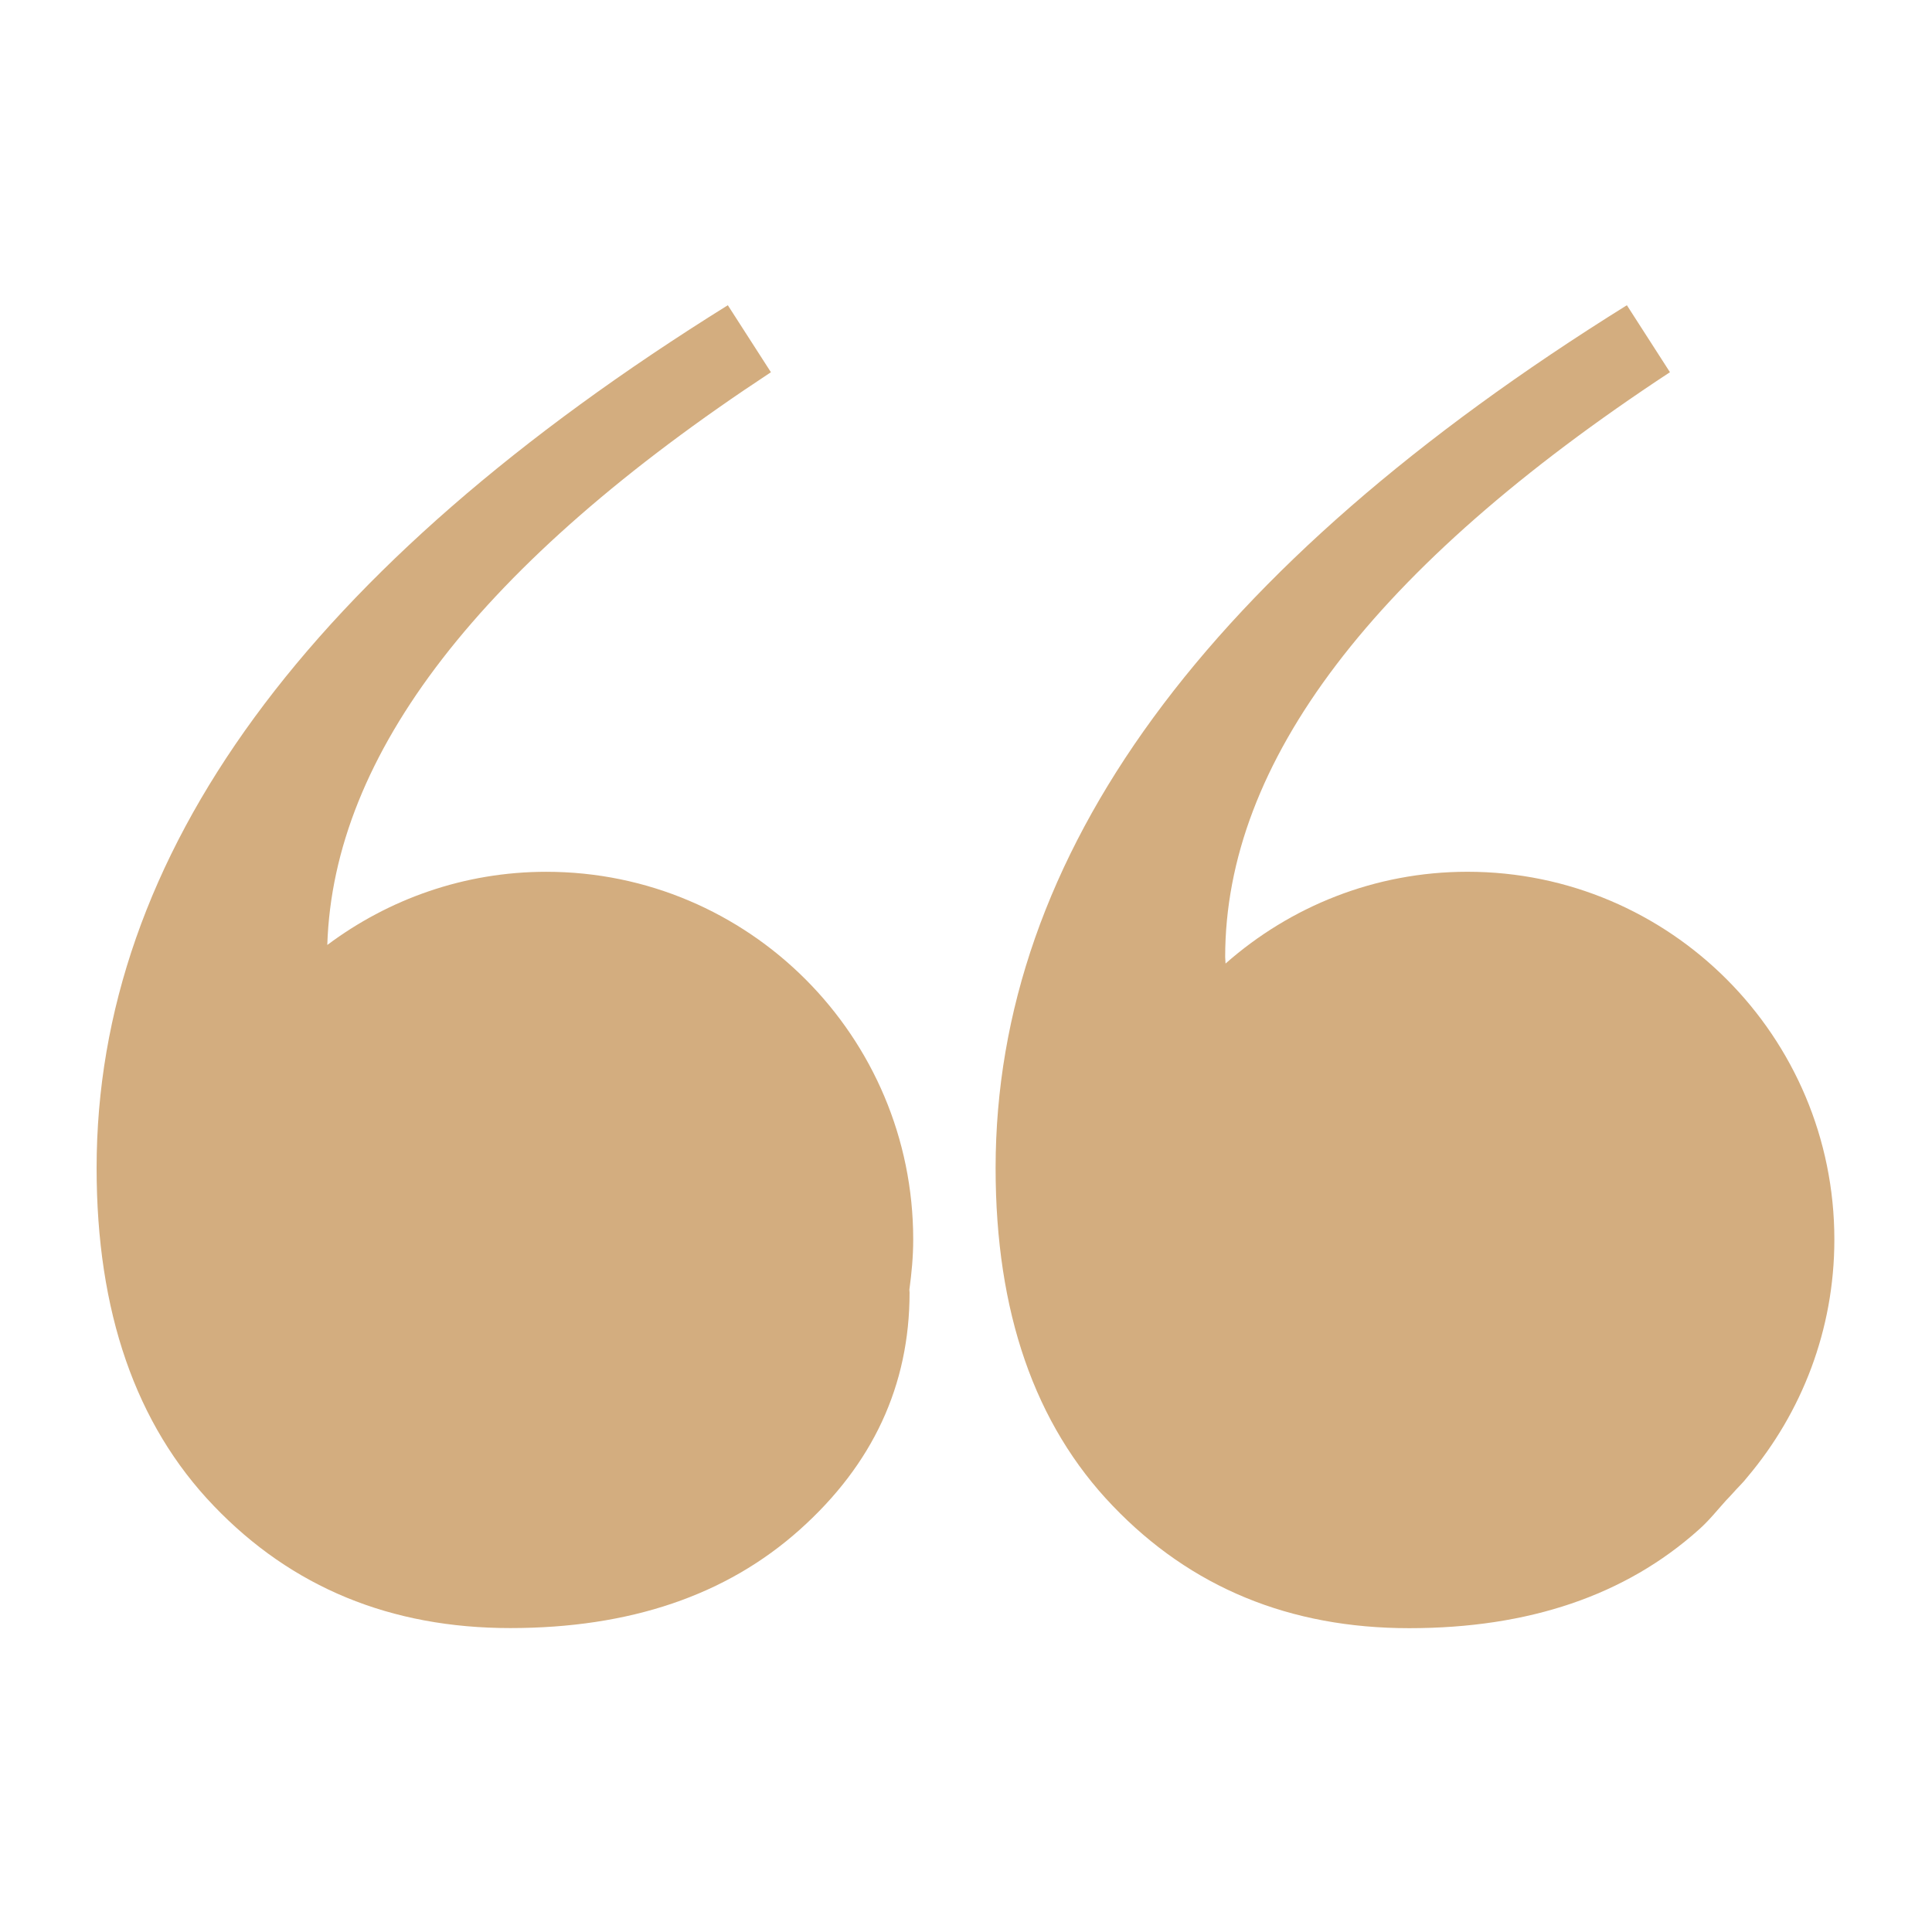 <svg xmlns="http://www.w3.org/2000/svg" xmlns:xlink="http://www.w3.org/1999/xlink" width="377" zoomAndPan="magnify" viewBox="0 0 283.5 283.5" height="377" preserveAspectRatio="xMidYMid meet" version="1.0"><defs><clipPath id="77d051927f"><path d="M 14.172 44.789 L 135 44.789 L 135 239 L 14.172 239 Z M 14.172 44.789 " clip-rule="nonzero"/></clipPath><clipPath id="240658a7e6"><path d="M 146 44.789 L 269.172 44.789 L 269.172 239 L 146 239 Z M 146 44.789 " clip-rule="nonzero"/></clipPath></defs><g clip-path="url(#77d051927f)"><path fill="#d3ad7f" d="M 80.16 127.926 C 68.098 127.926 57 131.953 48.027 138.664 C 48.91 110.66 70.508 82.645 113.125 54.621 L 106.801 44.789 C 45.051 83.242 14.176 125.445 14.176 171.391 C 14.176 192.488 19.902 209.023 31.367 220.969 C 42.824 232.934 57.332 238.902 74.871 238.902 C 92.422 238.902 106.566 234.102 117.328 224.488 C 128.086 214.883 133.469 203.266 133.469 189.676 C 133.469 189.523 133.441 189.41 133.441 189.25 C 133.77 186.836 134.004 184.402 134.004 181.883 C 134.004 152.094 109.887 127.926 80.16 127.926 Z M 80.16 127.926 " fill-opacity="1" fill-rule="nonzero"/></g><g clip-path="url(#240658a7e6)"><path fill="#d3ad7f" d="M 254.246 219.141 C 254.941 218.336 255.785 217.566 256.426 216.723 C 264.355 207.32 269.172 195.18 269.172 181.887 C 269.172 152.094 245.062 127.922 215.336 127.922 C 201.719 127.922 189.32 133.027 179.836 141.391 C 179.836 141.059 179.781 140.777 179.781 140.434 C 179.781 111.836 201.531 83.223 245.047 54.617 L 238.727 44.789 C 176.973 83.242 146.094 125.445 146.094 171.398 C 146.094 192.5 151.82 209.031 163.293 220.977 C 174.746 232.941 189.25 238.918 206.793 238.918 C 224.332 238.918 238.492 234.109 249.25 224.488 C 250.77 223.148 251.953 221.641 253.254 220.199 C 253.598 219.859 253.906 219.5 254.246 219.141 Z M 254.246 219.141 " fill-opacity="1" fill-rule="nonzero"/></g></svg>
